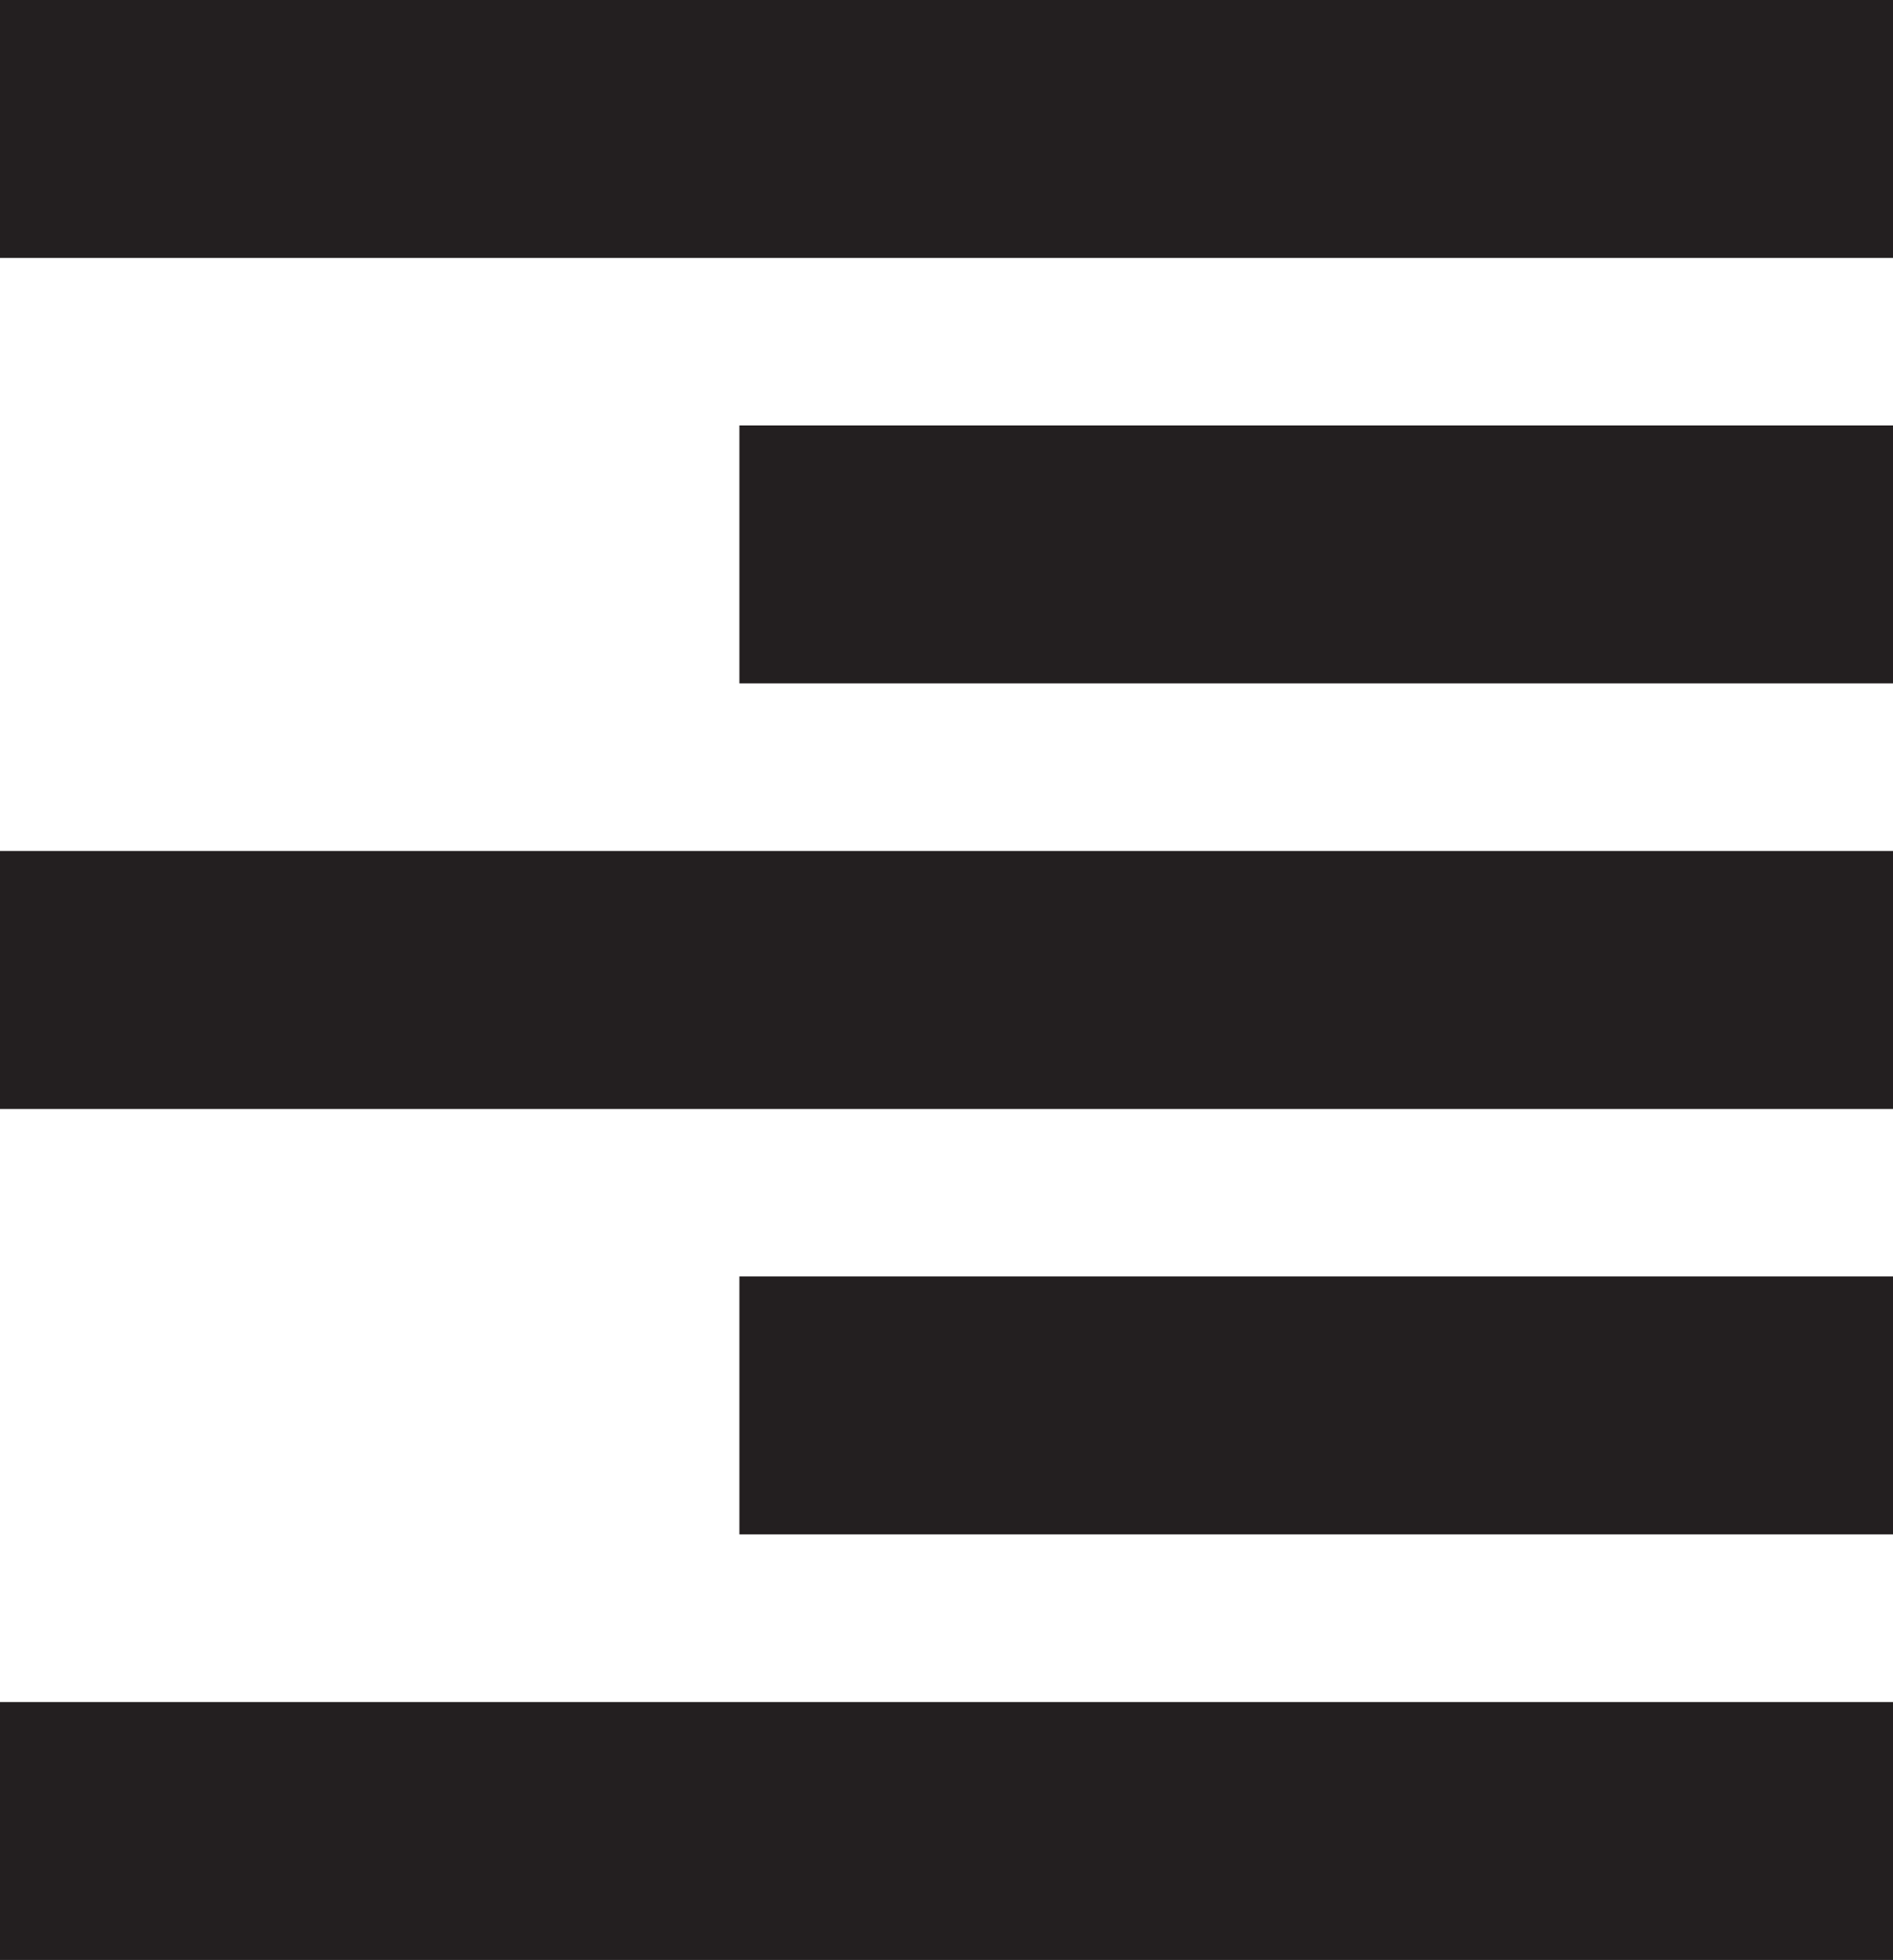 <svg id="Layer_1" data-name="Layer 1" xmlns="http://www.w3.org/2000/svg" viewBox="0 0 132.08 136.78">
  <line x1="132.08" y1="9" y2="9" style="fill: #231f20;stroke: #231f20;stroke-miterlimit: 10;stroke-width: 18px"/>
  <line x1="132.08" y1="38.69" x2="51.59" y2="38.69" style="fill: #231f20;stroke: #231f20;stroke-miterlimit: 10;stroke-width: 18px"/>
  <line x1="132.08" y1="68.39" y2="68.39" style="fill: #231f20;stroke: #231f20;stroke-miterlimit: 10;stroke-width: 18px"/>
  <line x1="132.08" y1="98.08" x2="51.59" y2="98.08" style="fill: #231f20;stroke: #231f20;stroke-miterlimit: 10;stroke-width: 18px"/>
  <line x1="132.08" y1="127.78" y2="127.78" style="fill: #231f20;stroke: #231f20;stroke-miterlimit: 10;stroke-width: 18px"/>
</svg>
